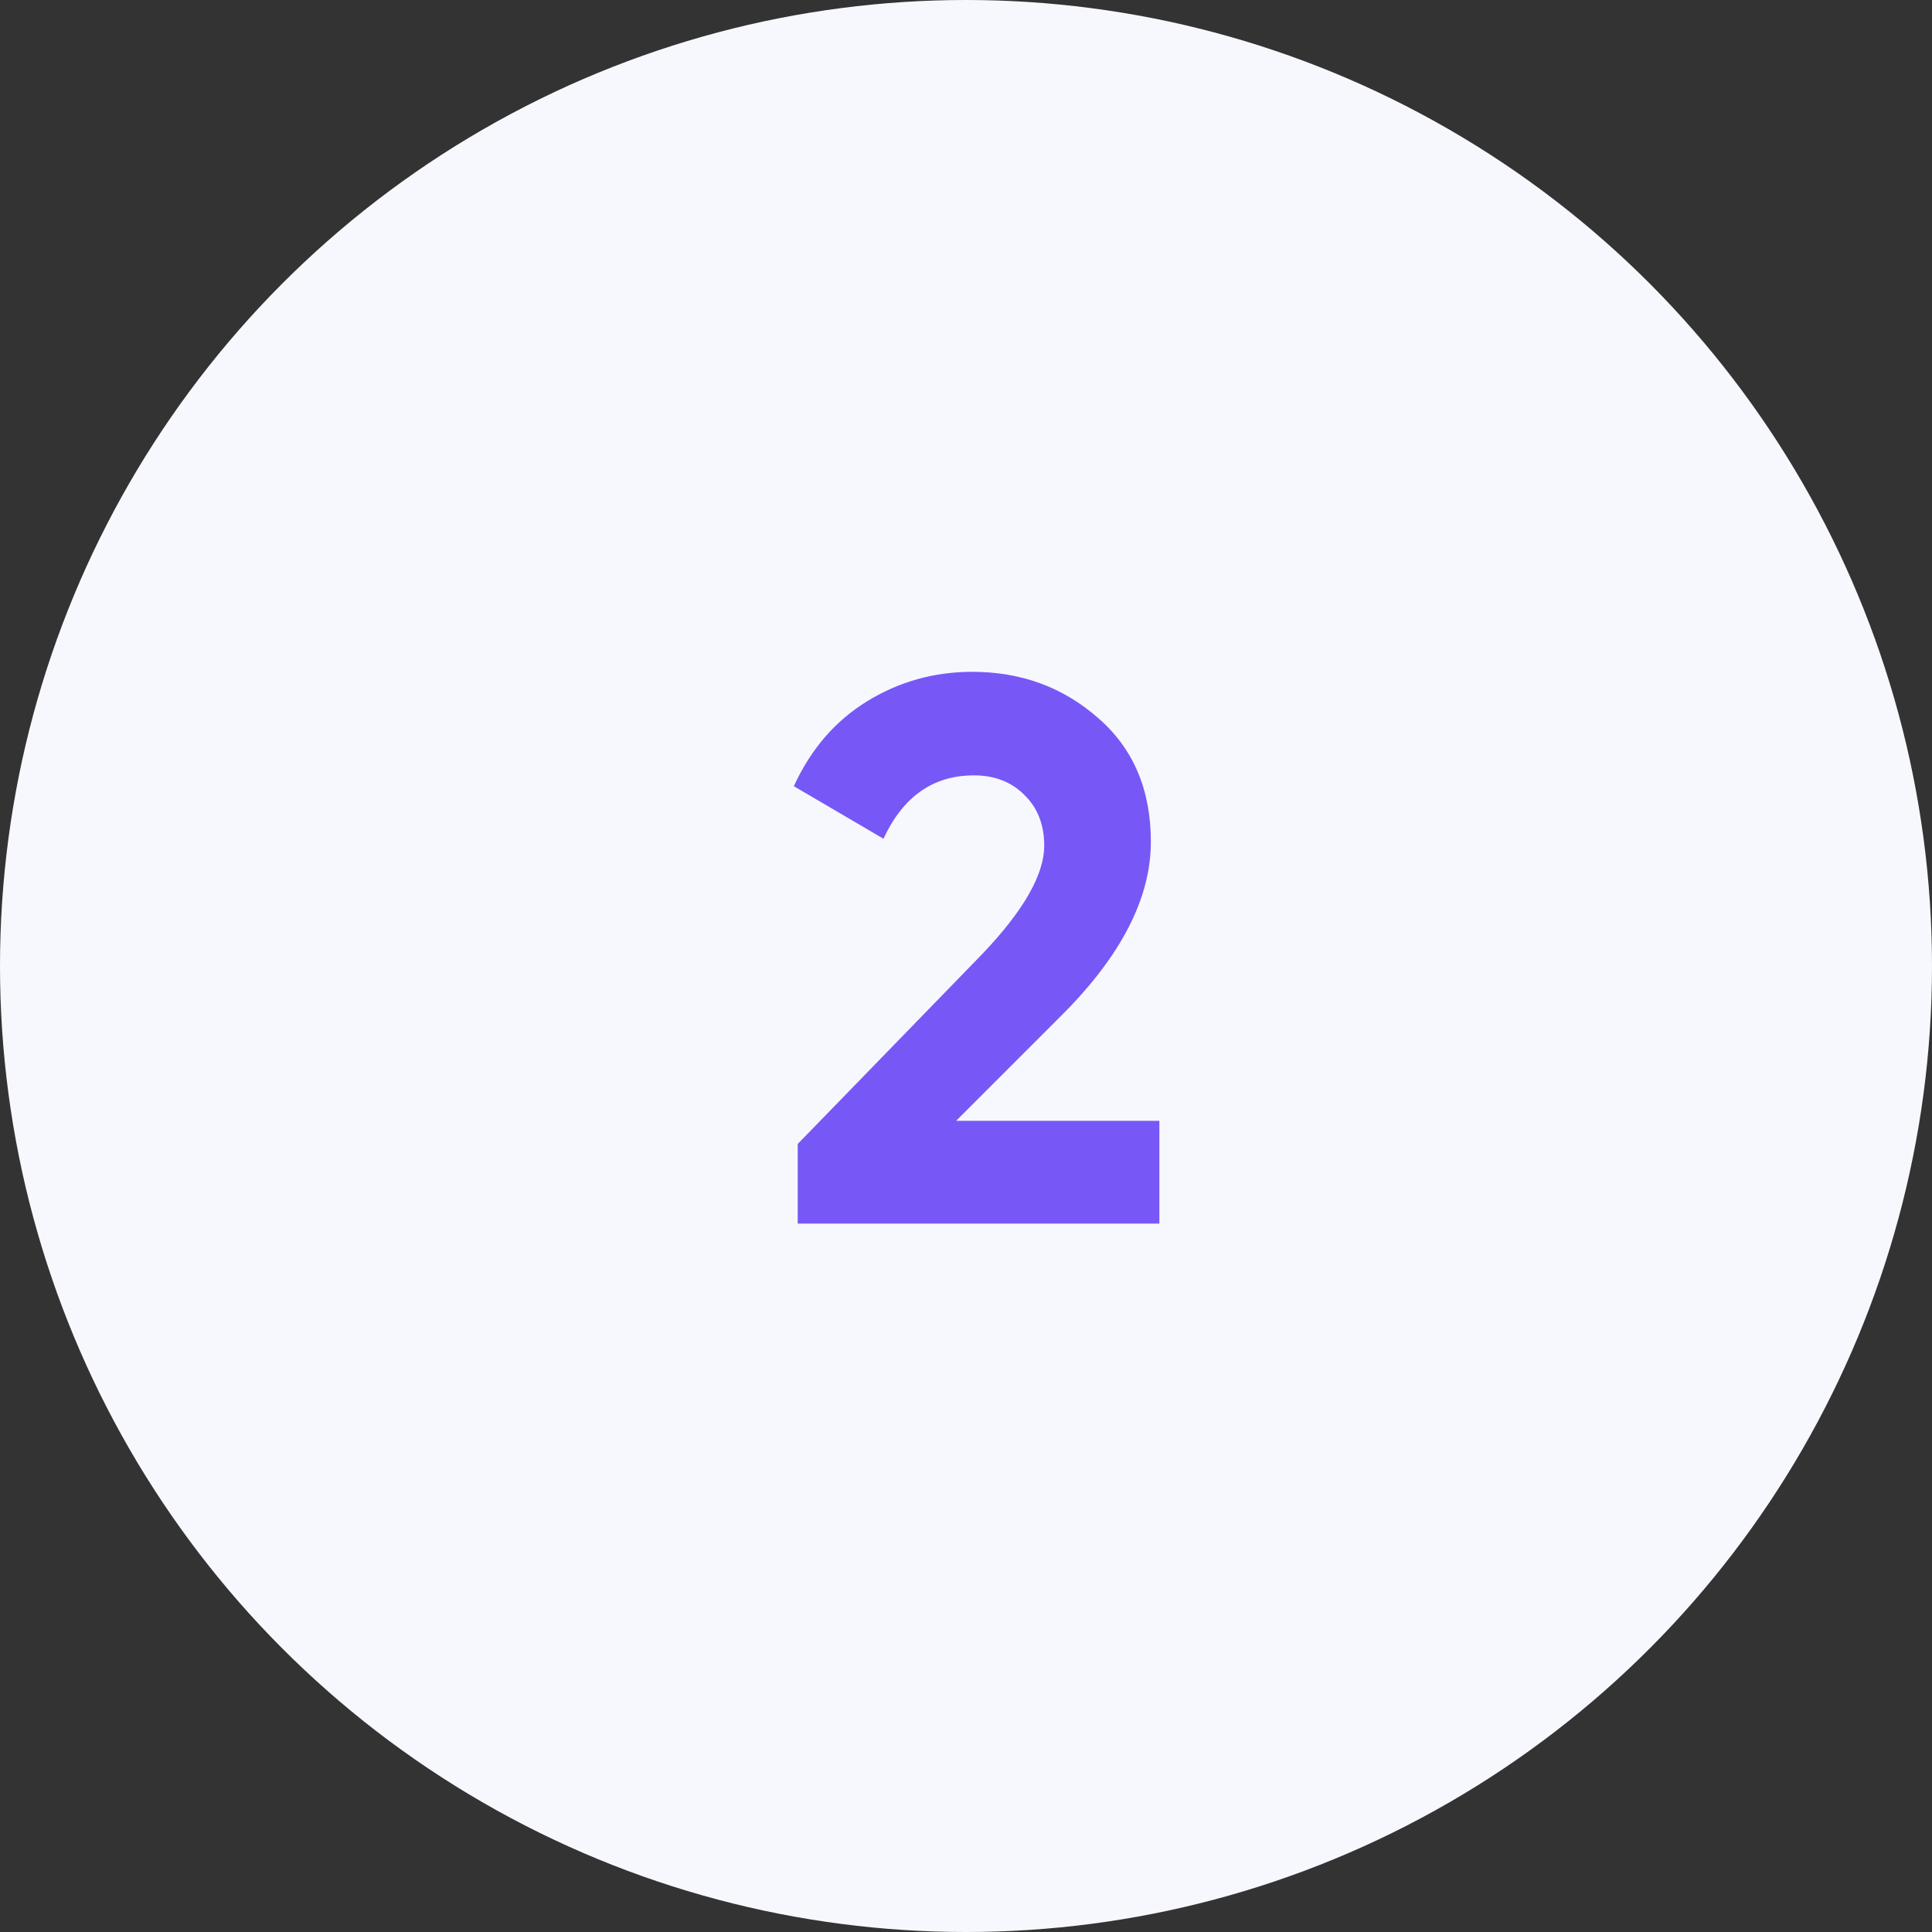 <svg width="60" height="60" viewBox="0 0 60 60" fill="none" xmlns="http://www.w3.org/2000/svg">
    <rect x="0" y="0" width="60" height="60" fill="#333333" stroke="none"/>
    <circle cx="30" cy="30" r="30" fill="#F7F8FE"/>
    <path d="M24.773 38V35.528L30.509 29.624C31.789 28.28 32.429 27.16 32.429 26.264C32.429 25.608 32.221 25.08 31.805 24.68C31.405 24.28 30.885 24.08 30.245 24.08C28.981 24.08 28.045 24.736 27.437 26.048L24.653 24.416C25.181 23.264 25.941 22.384 26.933 21.776C27.925 21.168 29.013 20.864 30.197 20.864C31.717 20.864 33.021 21.344 34.109 22.304C35.197 23.248 35.741 24.528 35.741 26.144C35.741 27.888 34.821 29.68 32.981 31.52L29.693 34.808H36.005V38H24.773Z" fill="#7758F6"/>
</svg>
